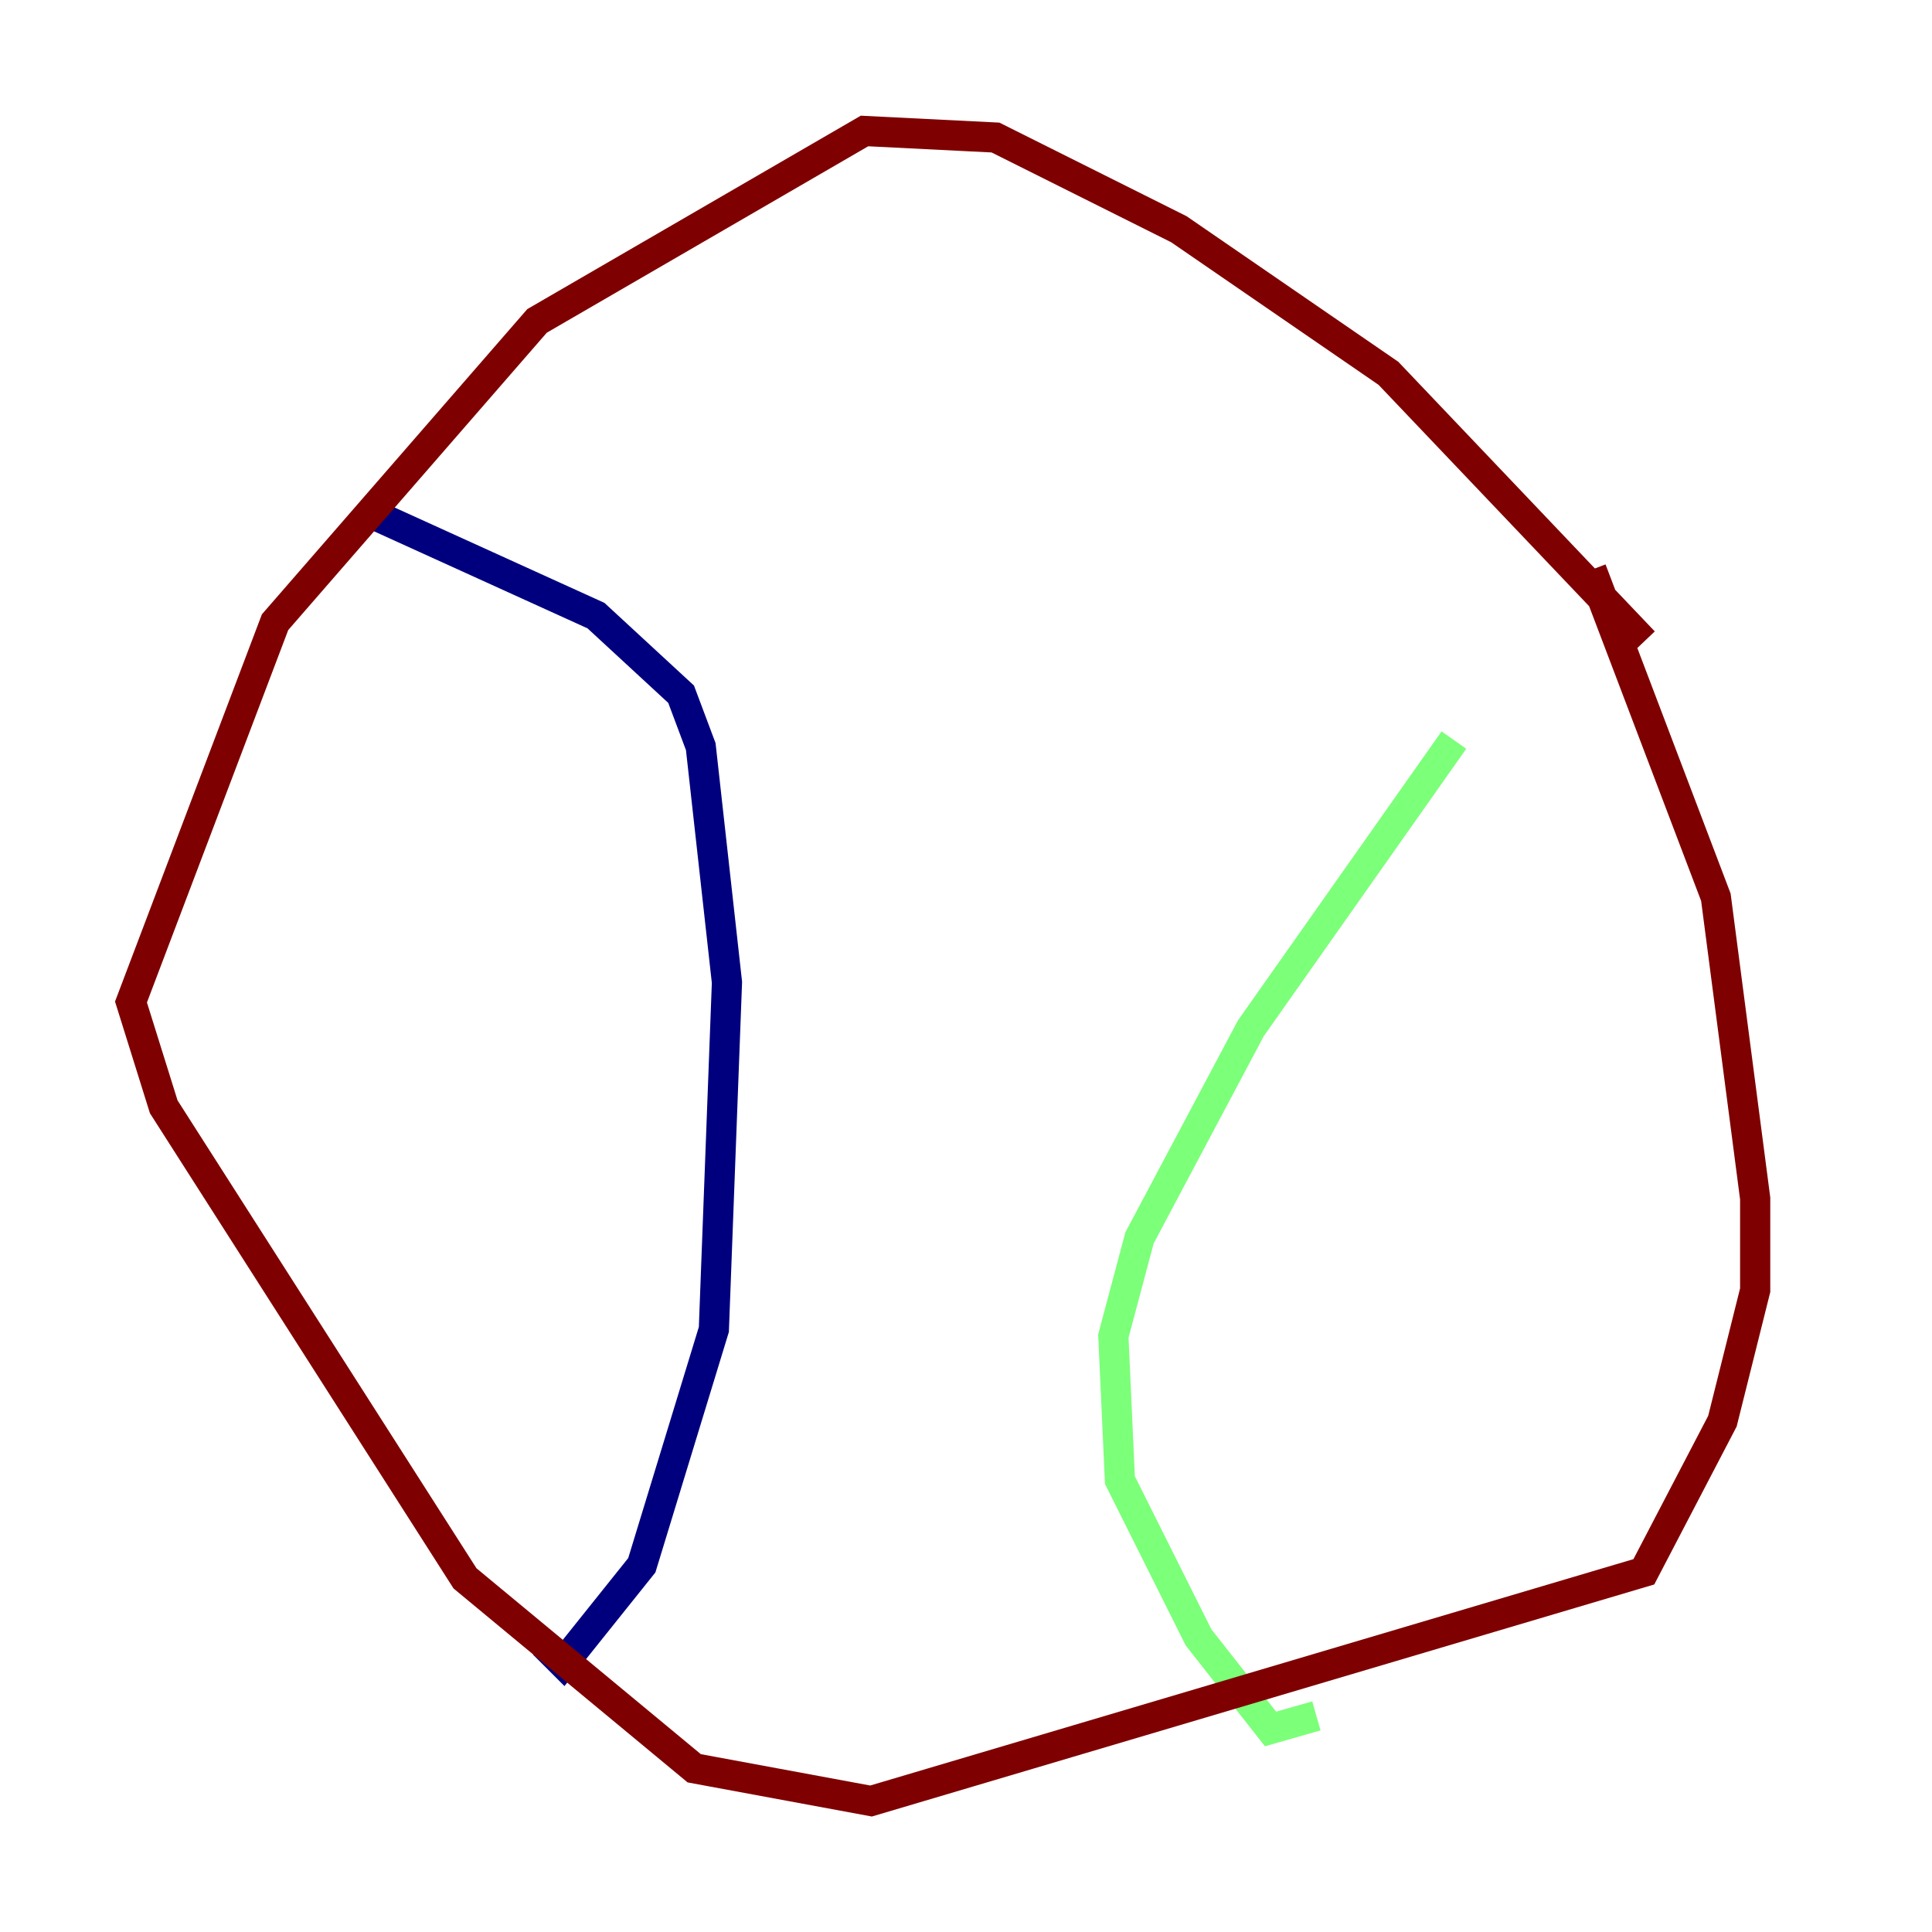 <?xml version="1.0" encoding="utf-8" ?>
<svg baseProfile="tiny" height="128" version="1.2" viewBox="0,0,128,128" width="128" xmlns="http://www.w3.org/2000/svg" xmlns:ev="http://www.w3.org/2001/xml-events" xmlns:xlink="http://www.w3.org/1999/xlink"><defs /><polyline fill="none" points="25.166,34.278 39.485,40.786 45.125,45.993 46.427,49.464 48.163,65.085 47.295,88.081 42.522,103.702 37.315,110.21 36.014,108.909" stroke="#00007f" stroke-width="2" /><polyline fill="none" points="96.325,49.031 82.875,68.122 75.498,82.007 73.763,88.515 74.197,98.061 79.403,108.475 84.176,114.549 87.214,113.681" stroke="#7cff79" stroke-width="2" /><polyline fill="none" points="108.909,42.522 91.986,24.732 78.102,15.186 65.953,9.112 57.275,8.678 35.58,21.261 18.224,41.22 8.678,66.386 10.848,73.329 30.807,104.57 45.993,117.153 57.709,119.322 108.909,104.136 114.115,94.156 116.285,85.478 116.285,79.403 113.681,59.444 105.437,37.749" stroke="#7f0000" stroke-width="2" /></svg>